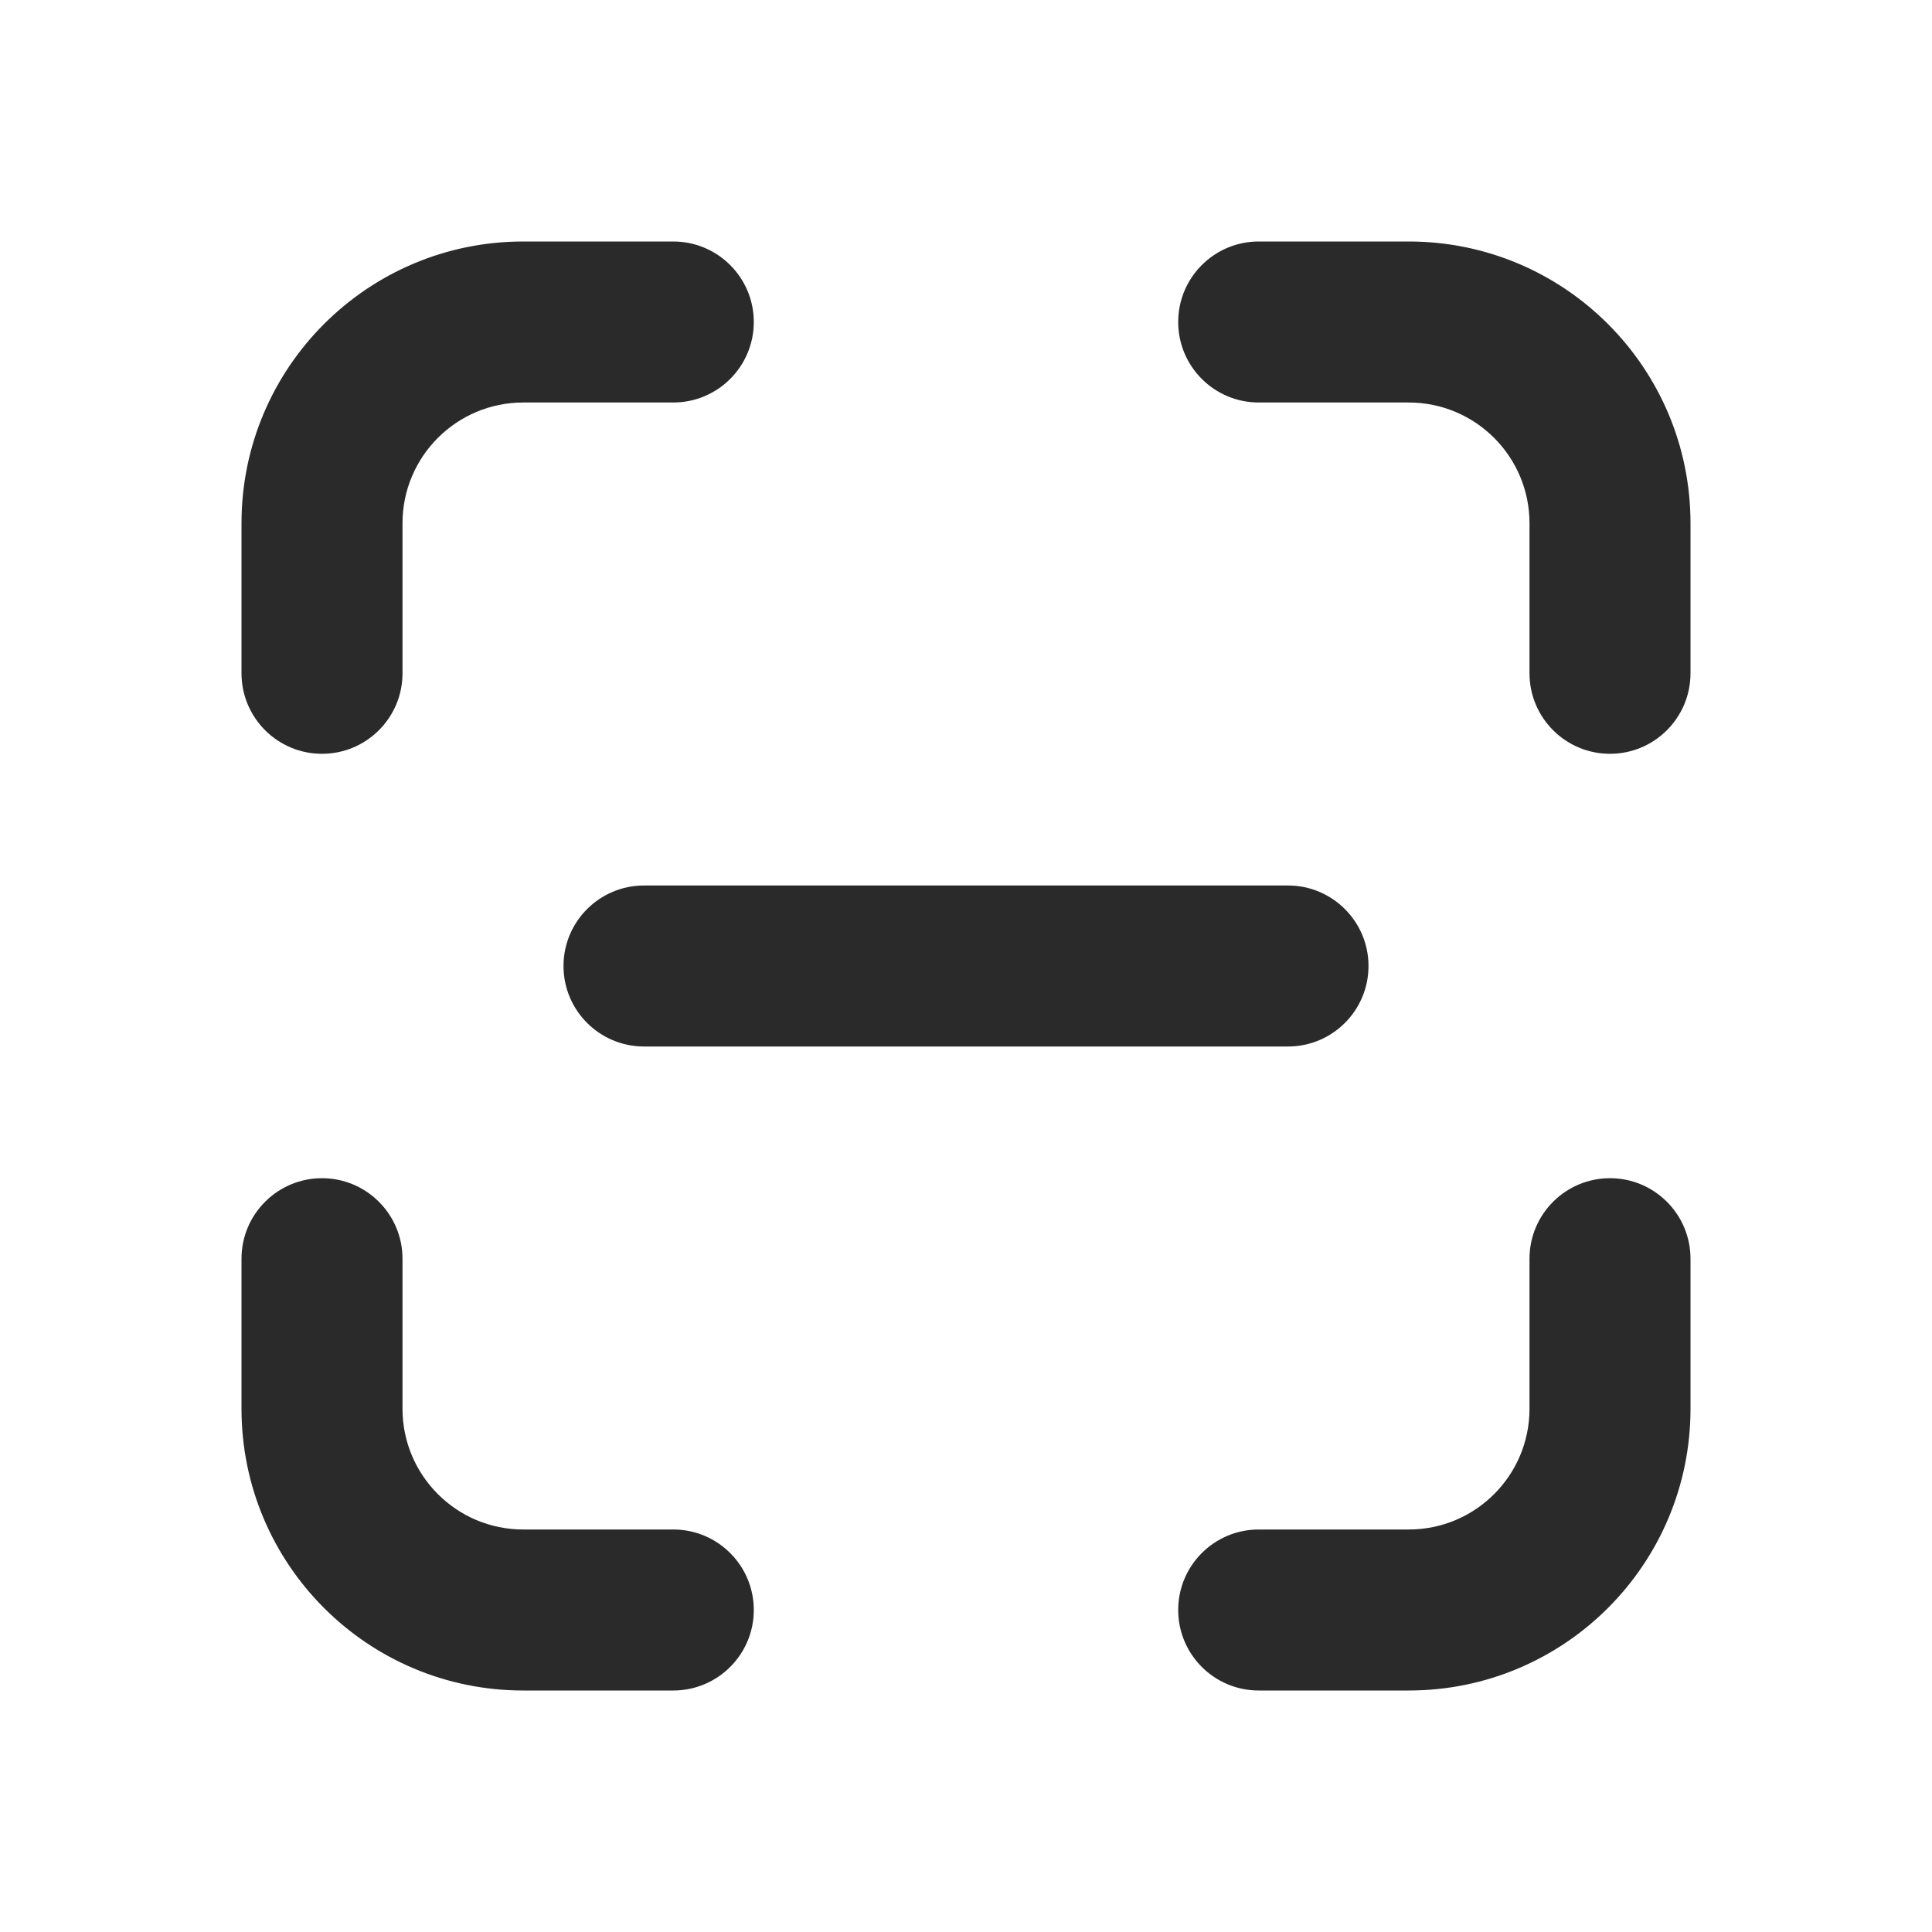 <svg width="24" height="24" viewBox="0 0 24 24" fill="none" xmlns="http://www.w3.org/2000/svg">
<path d="M6.5 3C4.567 3 3 4.567 3 6.5V8.364C3 8.916 3.448 9.364 4 9.364C4.552 9.364 5 8.916 5 8.364V6.5C5 5.672 5.672 5 6.5 5H8.364C8.916 5 9.364 4.552 9.364 4C9.364 3.448 8.916 3 8.364 3H6.5ZM15.636 3C15.084 3 14.636 3.448 14.636 4C14.636 4.552 15.084 5 15.636 5H17.5C18.328 5 19 5.672 19 6.5V8.364C19 8.916 19.448 9.364 20 9.364C20.552 9.364 21 8.916 21 8.364V6.5C21 4.567 19.433 3 17.5 3H15.636ZM5 15.636C5 15.084 4.552 14.636 4 14.636C3.448 14.636 3 15.084 3 15.636V17.5C3 19.433 4.567 21 6.5 21H8.364C8.916 21 9.364 20.552 9.364 20C9.364 19.448 8.916 19 8.364 19H6.5C5.672 19 5 18.328 5 17.5V15.636ZM21 15.636C21 15.084 20.552 14.636 20 14.636C19.448 14.636 19 15.084 19 15.636V17.5C19 18.328 18.328 19 17.5 19H15.636C15.084 19 14.636 19.448 14.636 20C14.636 20.552 15.084 21 15.636 21H17.5C19.433 21 21 19.433 21 17.5V15.636ZM8 11C7.448 11 7 11.448 7 12C7 12.552 7.448 13 8 13H16C16.552 13 17 12.552 17 12C17 11.448 16.552 11 16 11H8Z" fill="#2A2A2A"/>
</svg>
